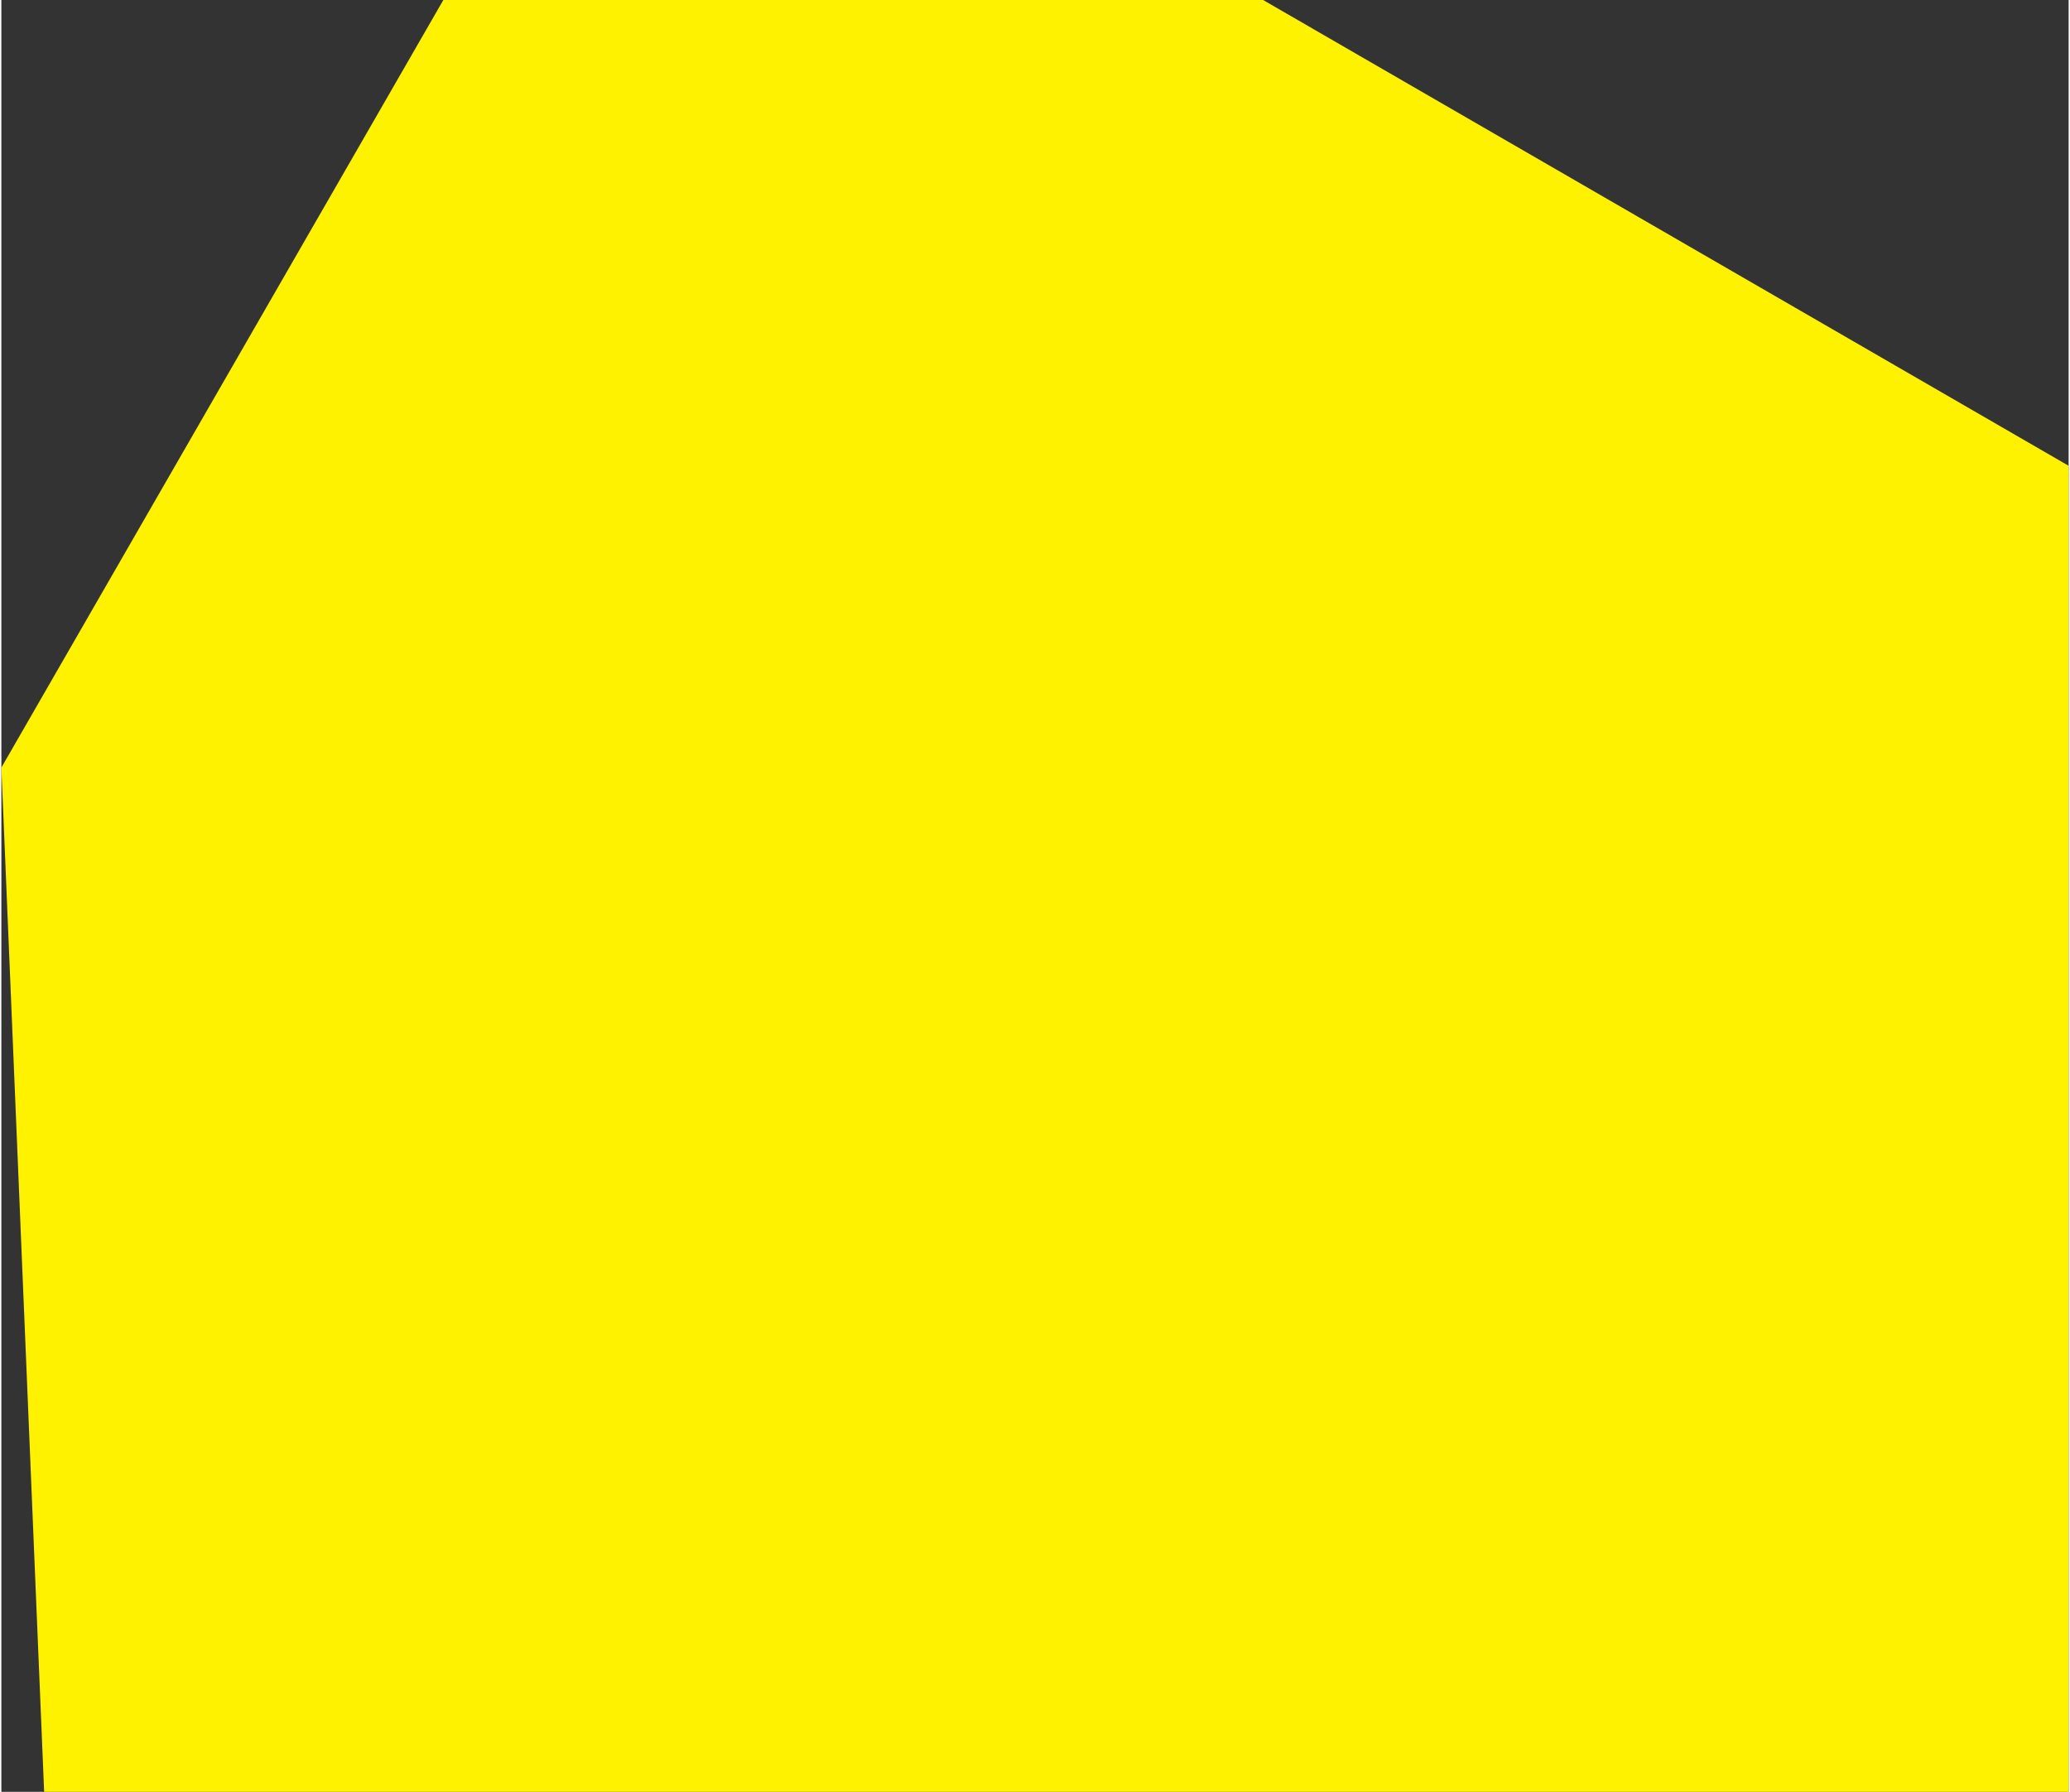 <?xml version="1.0" encoding="UTF-8"?>
<!DOCTYPE svg PUBLIC "-//W3C//DTD SVG 1.1//EN" "http://www.w3.org/Graphics/SVG/1.1/DTD/svg11.dtd">
<!-- Creator: CorelDRAW 2020 (64-Bit) -->
<svg xmlns="http://www.w3.org/2000/svg" xml:space="preserve" width="870px" height="753px" version="1.1" style="shape-rendering:geometricPrecision; text-rendering:geometricPrecision; image-rendering:optimizeQuality; fill-rule:evenodd; clip-rule:evenodd"
viewBox="0 0 870 754"
 xmlns:xlink="http://www.w3.org/1999/xlink"
 xmlns:xodm="http://www.corel.com/coreldraw/odm/2003">
 <rect x="0" y="0" width="870" height="754" fill="#333333" stroke="none"/>
 <defs>
  <style type="text/css">
   <![CDATA[
    .fil0 {fill:#FFF200}
   ]]>
  </style>
 </defs>
 <g id="Layer_x0020_1">
  <polygon class="fil0" points="18,754 870,754 870,196 531,0 186,0 0,323 "/>
 </g>
</svg>
